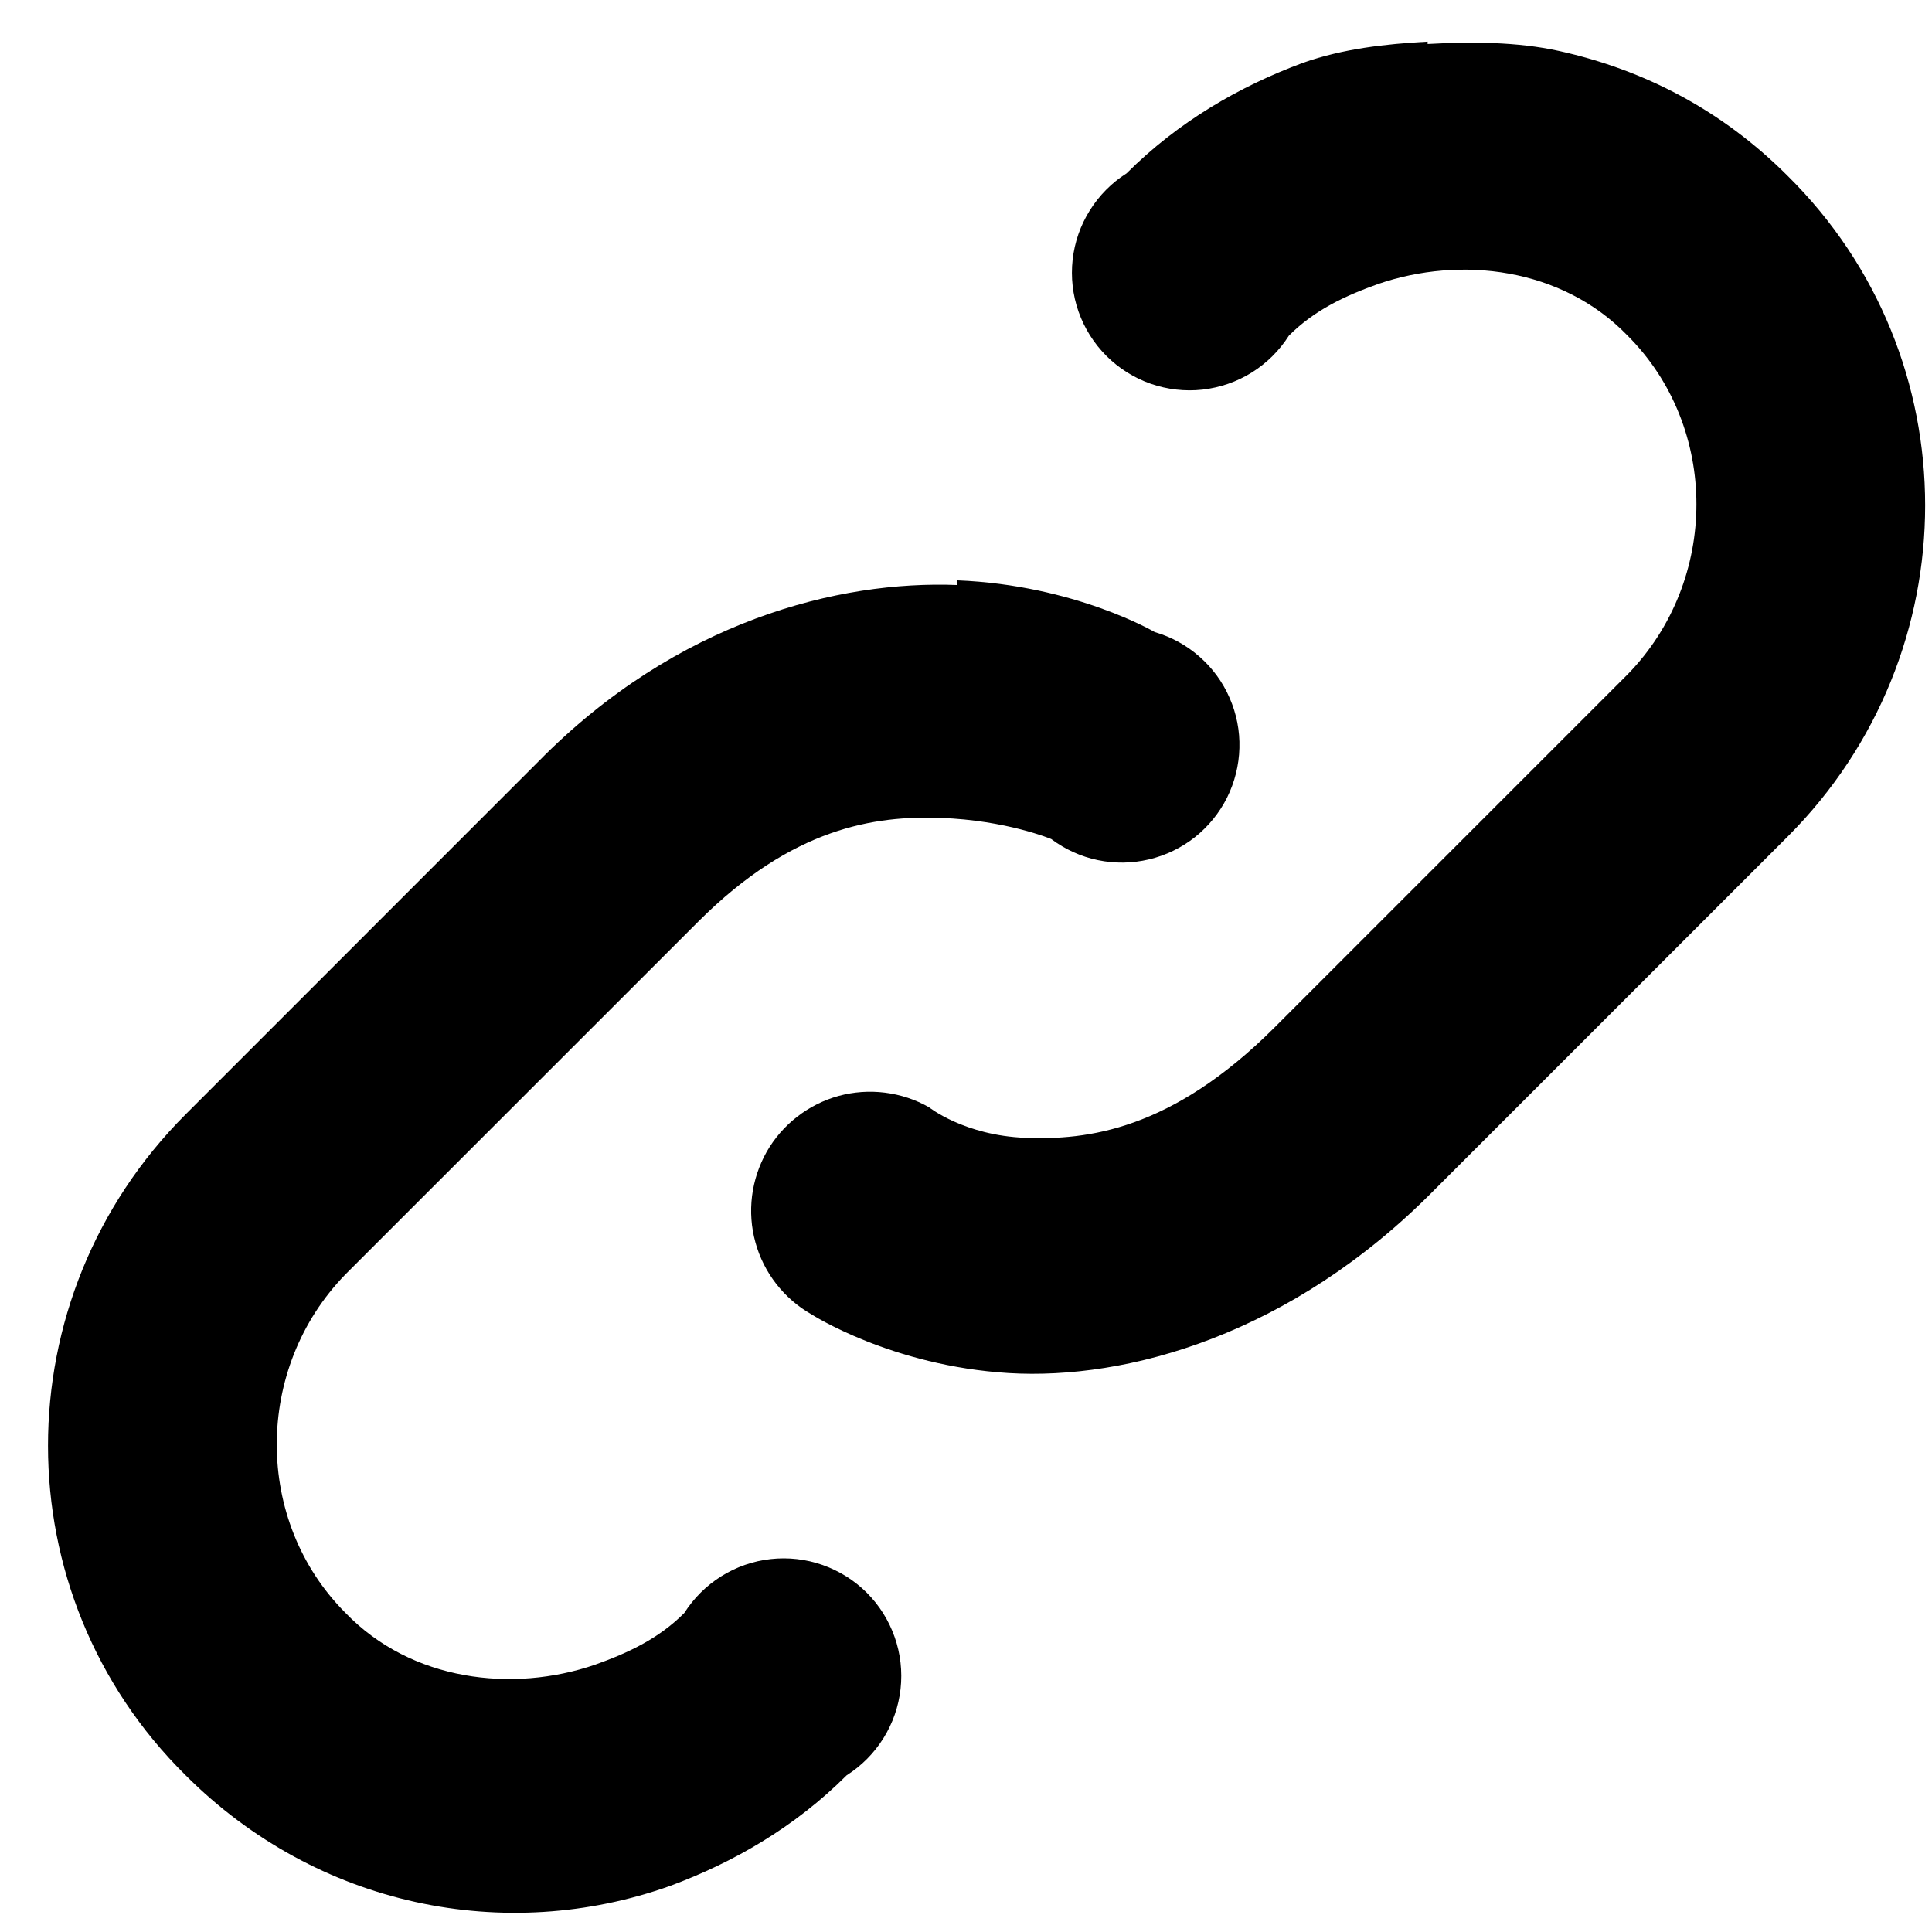 <svg width="31" height="31" viewBox="0 0 31 31" fill="none" xmlns="http://www.w3.org/2000/svg">
<path d="M22.907 0.668C22.228 0.706 21.549 0.781 20.907 1.008C19.888 1.385 18.907 1.952 18.076 2.782C17.837 2.933 17.636 3.137 17.486 3.377C17.336 3.617 17.242 3.887 17.211 4.168C17.18 4.449 17.212 4.734 17.306 5.001C17.4 5.268 17.552 5.51 17.752 5.71C17.952 5.91 18.195 6.063 18.462 6.157C18.729 6.25 19.013 6.283 19.294 6.252C19.575 6.22 19.846 6.127 20.086 5.977C20.326 5.827 20.529 5.625 20.681 5.386C21.096 4.971 21.587 4.745 22.115 4.556C23.436 4.103 25.059 4.292 26.116 5.386C27.588 6.858 27.588 9.312 26.116 10.821L20.454 16.483C18.793 18.144 17.435 18.295 16.453 18.257C15.472 18.219 14.906 17.766 14.906 17.766C14.688 17.642 14.447 17.563 14.198 17.532C13.949 17.501 13.697 17.519 13.455 17.585C13.213 17.652 12.987 17.766 12.789 17.92C12.591 18.074 12.425 18.265 12.301 18.483C12.178 18.702 12.098 18.942 12.067 19.191C12.036 19.44 12.054 19.692 12.121 19.934C12.187 20.176 12.301 20.402 12.455 20.6C12.609 20.798 12.8 20.964 13.018 21.088C13.018 21.088 14.302 21.918 16.189 22.032C18.076 22.145 20.718 21.427 23.021 19.087L28.682 13.426C31.626 10.482 31.626 5.726 28.682 2.82C27.625 1.763 26.38 1.121 25.021 0.819C24.342 0.668 23.587 0.668 22.907 0.706V0.668ZM15.359 9.387C13.471 9.312 10.867 9.953 8.64 12.218L2.979 17.88C0.034 20.824 0.034 25.579 2.979 28.486C5.092 30.599 8.112 31.203 10.754 30.26C11.773 29.882 12.754 29.316 13.585 28.486C13.824 28.334 14.025 28.131 14.175 27.891C14.325 27.651 14.419 27.381 14.45 27.099C14.481 26.818 14.449 26.534 14.355 26.267C14.261 26 14.109 25.757 13.909 25.557C13.709 25.357 13.466 25.205 13.199 25.111C12.932 25.017 12.648 24.985 12.367 25.016C12.085 25.047 11.815 25.141 11.575 25.291C11.335 25.441 11.132 25.642 10.98 25.881C10.565 26.297 10.075 26.523 9.546 26.712C8.225 27.165 6.602 26.976 5.545 25.881C4.073 24.409 4.073 21.956 5.545 20.446L11.207 14.785C12.717 13.275 14.038 13.086 15.094 13.124C16.151 13.162 16.868 13.463 16.868 13.463C17.09 13.629 17.344 13.745 17.615 13.801C17.886 13.858 18.165 13.854 18.434 13.79C18.703 13.727 18.955 13.605 19.172 13.434C19.389 13.262 19.565 13.045 19.689 12.798C19.812 12.55 19.88 12.279 19.887 12.003C19.895 11.726 19.841 11.452 19.73 11.199C19.62 10.945 19.455 10.719 19.247 10.537C19.04 10.354 18.794 10.219 18.529 10.142C18.529 10.142 17.246 9.387 15.359 9.312V9.387Z" fill="black"/>
</svg>
